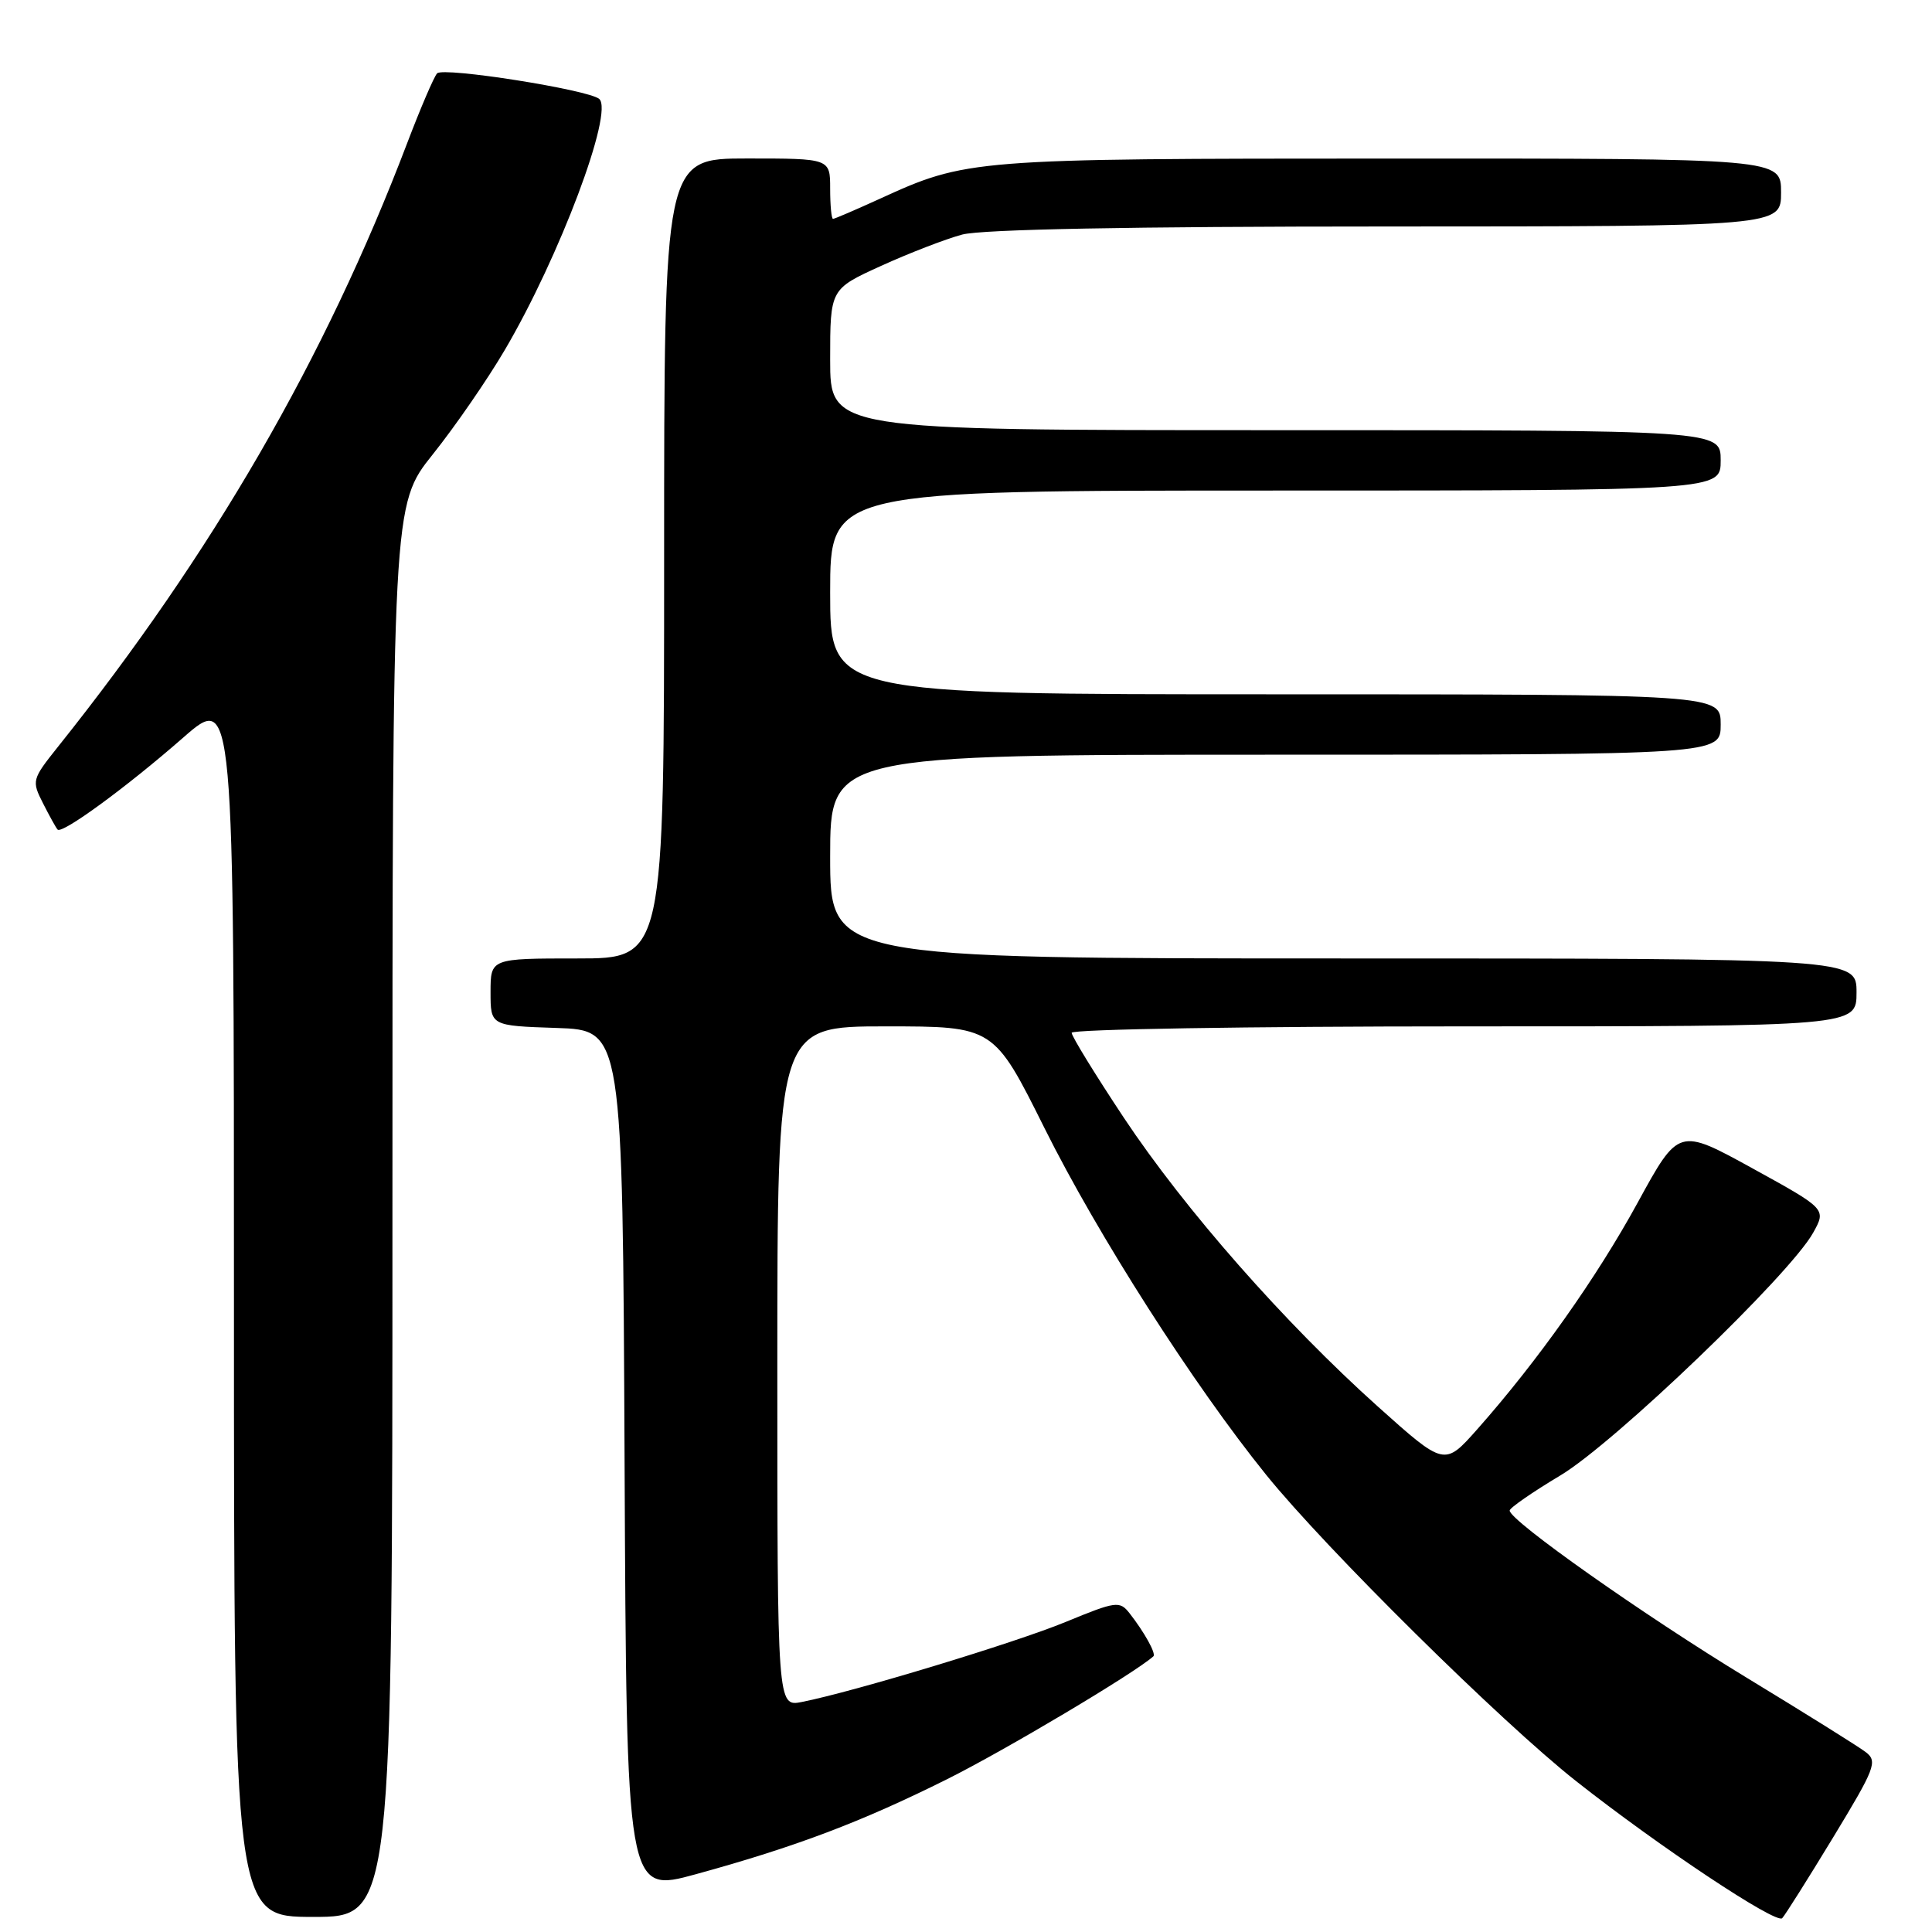 <?xml version="1.0" encoding="UTF-8" standalone="no"?>
<!DOCTYPE svg PUBLIC "-//W3C//DTD SVG 1.1//EN" "http://www.w3.org/Graphics/SVG/1.1/DTD/svg11.dtd" >
<svg xmlns="http://www.w3.org/2000/svg" xmlns:xlink="http://www.w3.org/1999/xlink" version="1.1" viewBox="0 0 256 256">
 <g >
 <path fill="currentColor"
d=" M 242.88 243.50 C 248.47 234.29 248.82 233.40 247.23 232.17 C 246.28 231.44 239.20 227.02 231.50 222.34 C 217.79 214.01 199.97 201.44 200.04 200.15 C 200.06 199.79 203.08 197.70 206.76 195.50 C 213.93 191.21 237.15 168.92 240.25 163.35 C 242.00 160.20 242.00 160.20 232.21 154.81 C 222.43 149.43 222.43 149.43 217.02 159.32 C 211.57 169.30 203.72 180.38 195.74 189.39 C 191.40 194.28 191.40 194.28 182.59 186.39 C 170.20 175.28 157.00 160.27 148.91 148.10 C 145.11 142.37 142.00 137.31 142.00 136.85 C 142.00 136.38 165.40 136.00 194.00 136.00 C 246.00 136.00 246.00 136.00 246.00 131.50 C 246.00 127.00 246.00 127.00 178.00 127.00 C 110.00 127.00 110.00 127.00 110.00 113.50 C 110.00 100.00 110.00 100.00 169.00 100.00 C 228.00 100.00 228.00 100.00 228.00 96.00 C 228.00 92.00 228.00 92.00 169.00 92.00 C 110.00 92.00 110.00 92.00 110.00 78.50 C 110.00 65.00 110.00 65.00 169.00 65.00 C 228.00 65.00 228.00 65.00 228.00 61.00 C 228.00 57.00 228.00 57.00 169.00 57.00 C 110.00 57.00 110.00 57.00 110.00 47.65 C 110.00 38.30 110.00 38.30 116.75 35.23 C 120.46 33.54 125.30 31.67 127.50 31.08 C 130.11 30.39 149.71 30.01 183.75 30.01 C 236.00 30.00 236.00 30.00 236.00 25.50 C 236.00 21.00 236.00 21.00 184.25 21.01 C 128.62 21.02 128.09 21.07 116.47 26.39 C 113.33 27.82 110.59 29.00 110.38 29.00 C 110.17 29.00 110.00 27.20 110.00 25.00 C 110.00 21.00 110.00 21.00 99.00 21.00 C 88.00 21.00 88.00 21.00 88.00 74.00 C 88.00 127.00 88.00 127.00 76.50 127.00 C 65.00 127.00 65.00 127.00 65.00 131.46 C 65.00 135.92 65.00 135.92 73.75 136.21 C 82.50 136.50 82.50 136.50 82.76 193.68 C 83.02 250.86 83.02 250.86 92.18 248.35 C 105.42 244.72 114.16 241.41 125.50 235.75 C 133.19 231.91 150.38 221.68 152.83 219.47 C 153.22 219.12 151.62 216.25 149.66 213.75 C 148.36 212.10 147.87 212.17 141.20 214.92 C 134.47 217.69 113.21 224.14 106.25 225.52 C 103.00 226.16 103.00 226.16 103.00 181.08 C 103.00 136.00 103.00 136.00 117.34 136.00 C 131.68 136.00 131.68 136.00 138.41 149.50 C 145.48 163.69 158.16 183.52 167.78 195.43 C 175.69 205.22 198.91 228.17 208.83 236.00 C 219.82 244.67 235.34 254.99 236.15 254.17 C 236.51 253.80 239.54 249.00 242.88 243.50 Z  M 52.00 160.45 C 52.00 66.89 52.00 66.89 57.35 60.20 C 60.30 56.51 64.59 50.29 66.89 46.37 C 74.14 34.04 81.36 14.82 79.40 13.11 C 77.99 11.89 58.75 8.85 57.92 9.72 C 57.51 10.15 55.72 14.32 53.94 19.00 C 43.09 47.51 28.15 73.33 7.69 98.94 C 4.23 103.28 4.18 103.45 5.70 106.44 C 6.55 108.12 7.42 109.69 7.63 109.92 C 8.21 110.57 16.79 104.29 24.25 97.76 C 31.00 91.85 31.00 91.85 31.00 172.92 C 31.00 254.00 31.00 254.00 41.50 254.00 C 52.00 254.00 52.00 254.00 52.00 160.45 Z "/>
</g>
</svg>
